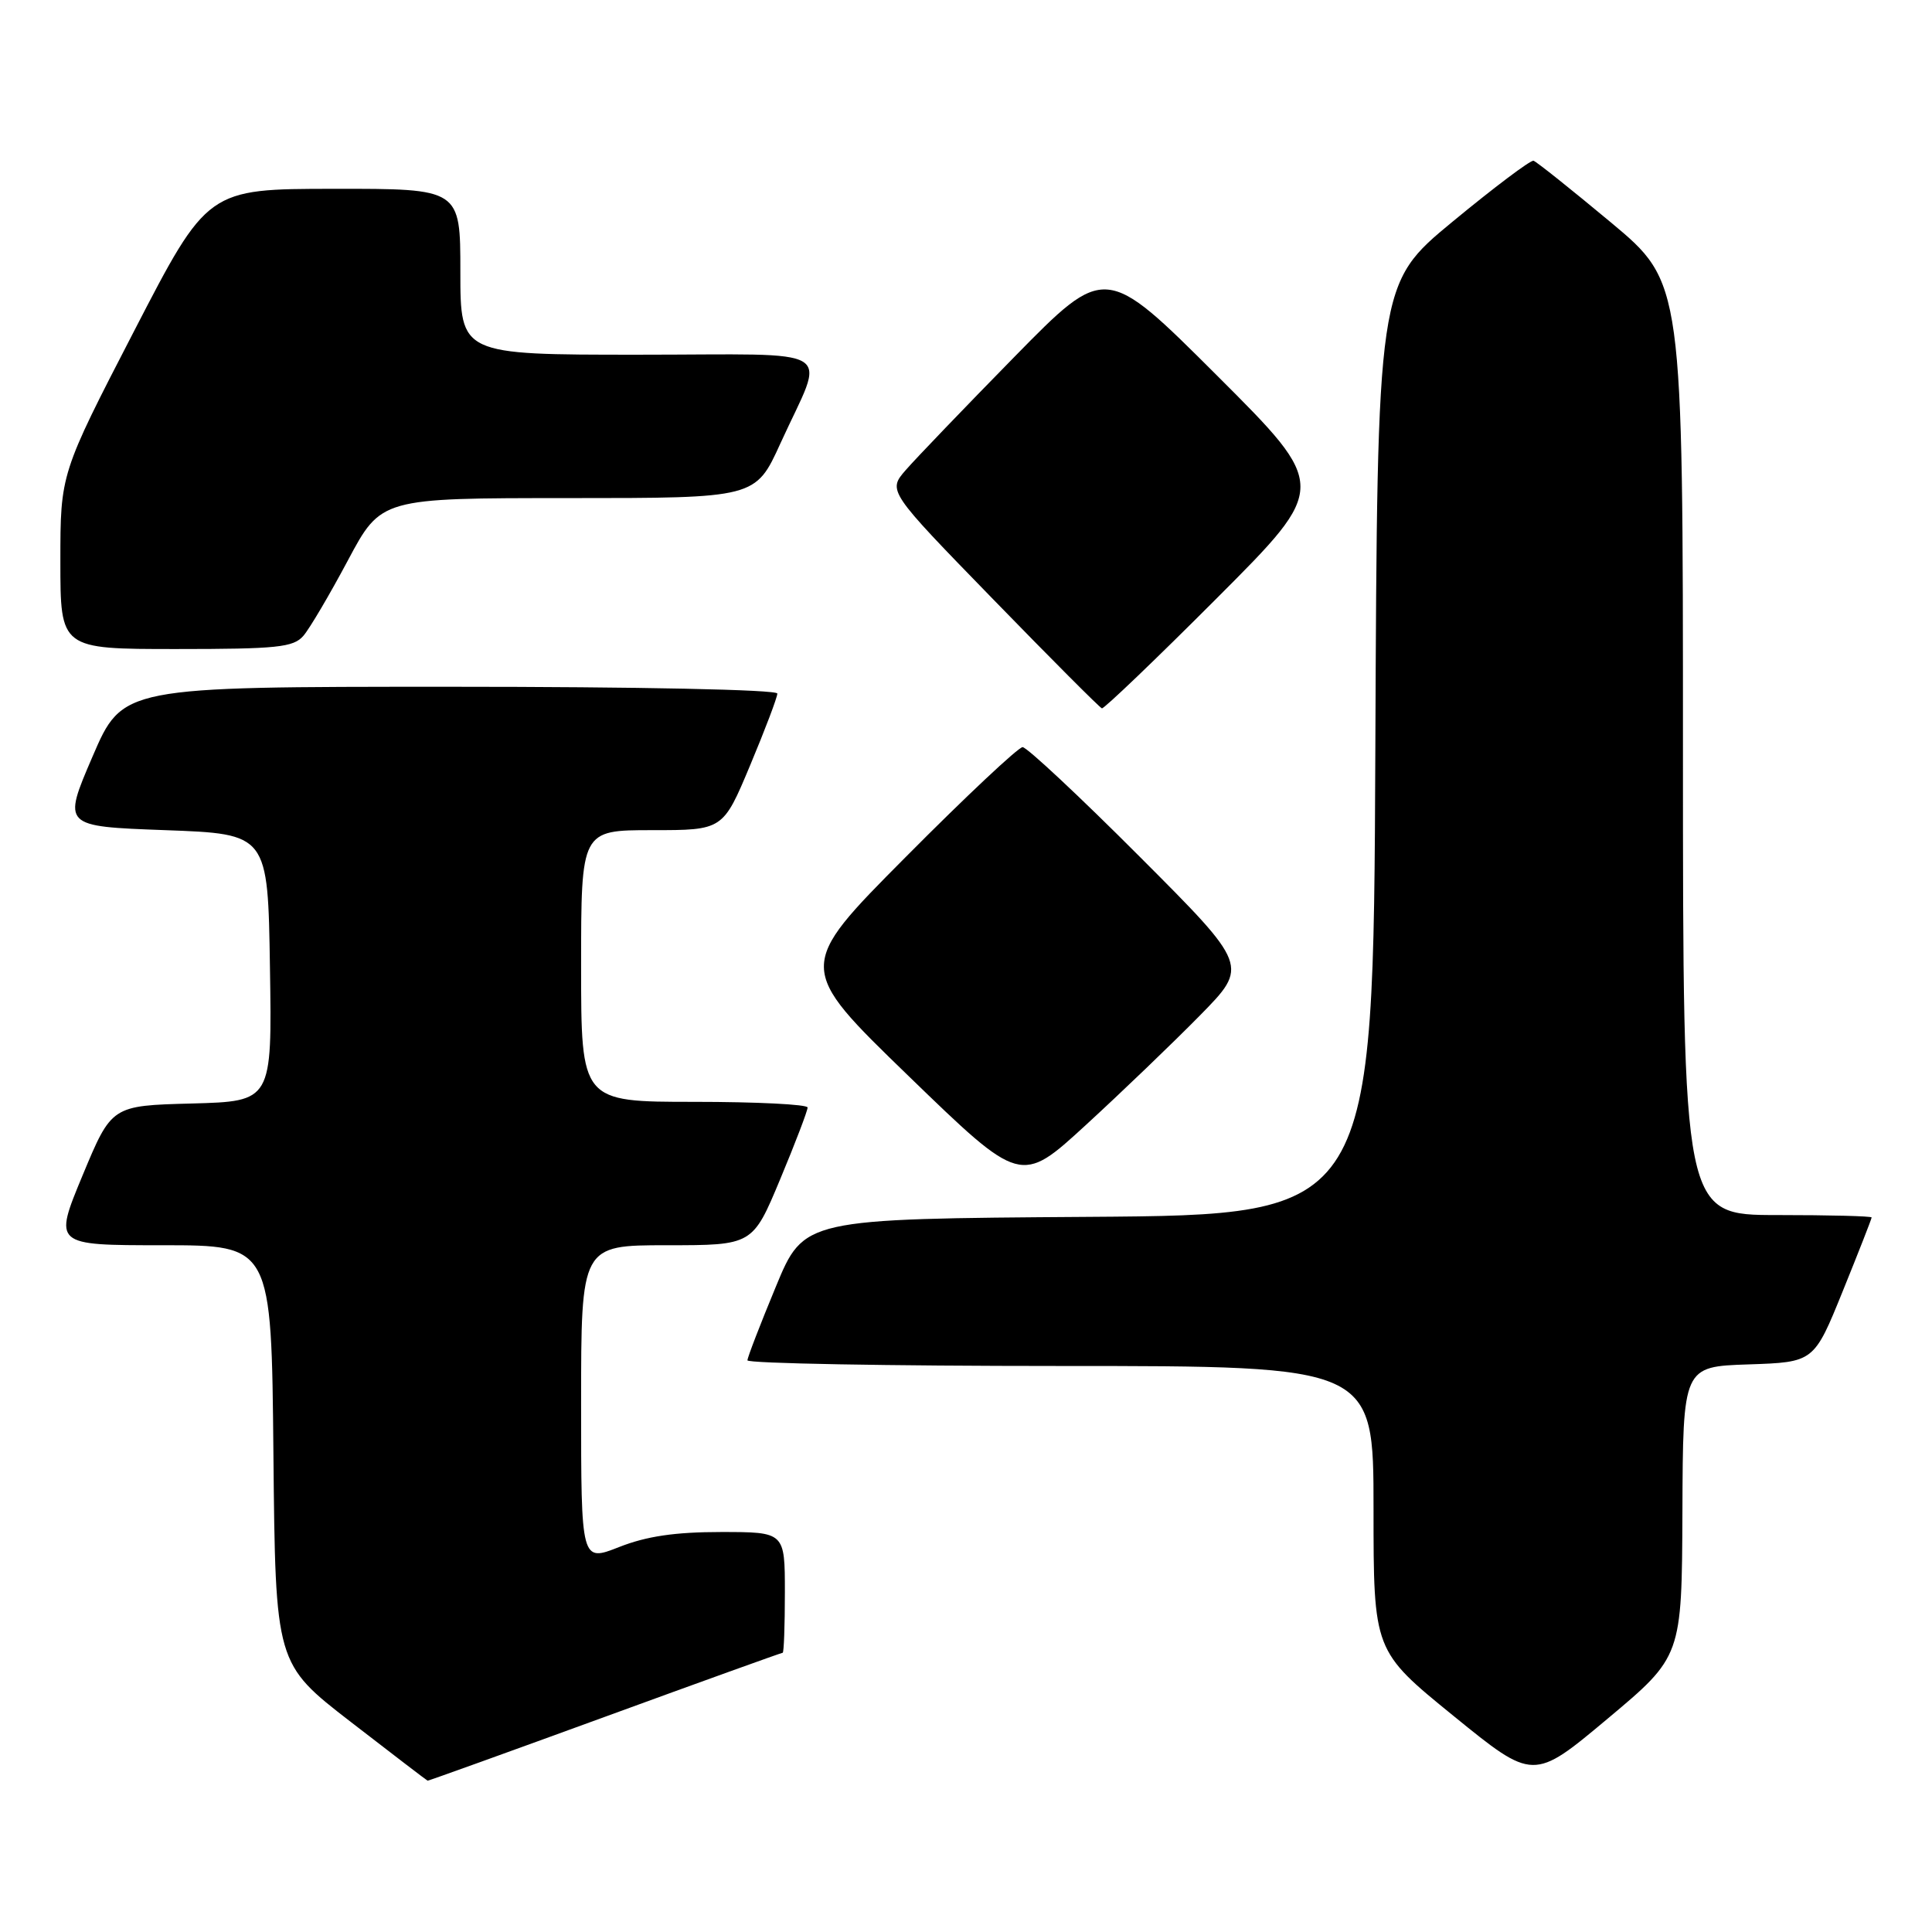 <?xml version="1.0" encoding="UTF-8" standalone="no"?>
<!DOCTYPE svg PUBLIC "-//W3C//DTD SVG 1.1//EN" "http://www.w3.org/Graphics/SVG/1.1/DTD/svg11.dtd" >
<svg xmlns="http://www.w3.org/2000/svg" xmlns:xlink="http://www.w3.org/1999/xlink" version="1.1" viewBox="0 0 256 256">
 <g >
 <path fill="currentColor"
d=" M 80.12 227.50 C 92.93 222.82 103.55 219.00 103.71 219.00 C 103.87 219.00 104.00 215.40 104.00 211.00 C 104.00 203.00 104.00 203.00 95.54 203.00 C 89.45 203.00 85.66 203.56 82.04 204.99 C 77.00 206.97 77.00 206.97 77.00 185.99 C 77.00 165.00 77.00 165.00 88.36 165.00 C 99.73 165.00 99.73 165.00 103.38 156.25 C 105.39 151.44 107.02 147.16 107.01 146.75 C 107.01 146.34 100.25 146.00 92.00 146.00 C 77.00 146.00 77.00 146.00 77.00 128.00 C 77.00 110.00 77.00 110.00 86.40 110.00 C 95.80 110.00 95.80 110.00 99.40 101.40 C 101.38 96.67 103.00 92.40 103.00 91.90 C 103.00 91.38 84.66 91.00 59.62 91.00 C 16.24 91.00 16.24 91.00 12.26 100.25 C 8.28 109.50 8.28 109.50 21.89 110.00 C 35.50 110.50 35.50 110.50 35.77 128.22 C 36.05 145.93 36.05 145.93 25.42 146.22 C 14.79 146.50 14.79 146.50 10.94 155.75 C 7.10 165.00 7.10 165.00 21.53 165.00 C 35.97 165.00 35.97 165.00 36.23 192.72 C 36.50 220.45 36.50 220.45 46.50 228.18 C 52.00 232.43 56.57 235.93 56.66 235.95 C 56.75 235.98 67.30 232.18 80.12 227.50 Z  M 222.93 200.29 C 223.00 181.08 223.00 181.08 231.68 180.79 C 240.36 180.50 240.36 180.50 244.18 171.07 C 246.28 165.89 248.00 161.50 248.00 161.32 C 248.00 161.14 242.38 161.00 235.50 161.00 C 223.00 161.00 223.00 161.00 223.00 99.22 C 223.00 37.44 223.00 37.44 213.45 29.47 C 208.19 25.09 203.58 21.41 203.20 21.30 C 202.81 21.19 198.00 24.81 192.50 29.35 C 182.50 37.60 182.50 37.60 182.24 99.29 C 181.98 160.98 181.98 160.98 144.25 161.24 C 106.52 161.50 106.52 161.50 102.80 170.50 C 100.75 175.45 99.05 179.84 99.04 180.25 C 99.02 180.66 117.67 181.00 140.50 181.00 C 182.00 181.00 182.00 181.00 182.00 199.88 C 182.00 218.75 182.00 218.75 192.59 227.36 C 203.18 235.97 203.18 235.97 213.01 227.74 C 222.85 219.50 222.85 219.50 222.93 200.29 Z  M 158.98 134.57 C 165.46 127.98 165.46 127.98 150.99 113.49 C 143.04 105.52 136.06 99.00 135.50 99.00 C 134.94 99.00 127.95 105.56 119.99 113.58 C 105.50 128.16 105.50 128.16 120.38 142.57 C 135.26 156.98 135.26 156.98 143.88 149.07 C 148.62 144.72 155.42 138.19 158.98 134.57 Z  M 161.26 79.24 C 176.00 64.48 176.00 64.48 161.24 49.74 C 146.47 35.00 146.47 35.00 134.45 47.25 C 127.84 53.99 121.35 60.75 120.03 62.27 C 117.62 65.04 117.62 65.04 131.56 79.37 C 139.23 87.26 145.73 93.78 146.01 93.86 C 146.29 93.93 153.16 87.36 161.26 79.24 Z  M 40.20 84.25 C 41.03 83.29 43.68 78.79 46.10 74.25 C 50.50 66.00 50.50 66.00 75.31 66.00 C 100.11 66.00 100.11 66.00 103.41 58.75 C 109.41 45.58 111.68 47.00 84.57 47.00 C 61.00 47.00 61.00 47.00 61.00 36.00 C 61.00 25.00 61.00 25.00 44.25 25.02 C 27.50 25.03 27.50 25.03 17.75 43.90 C 8.00 62.77 8.00 62.77 8.00 74.38 C 8.00 86.00 8.00 86.00 23.35 86.00 C 36.72 86.00 38.88 85.78 40.20 84.25 Z "/>
</g>
</svg>